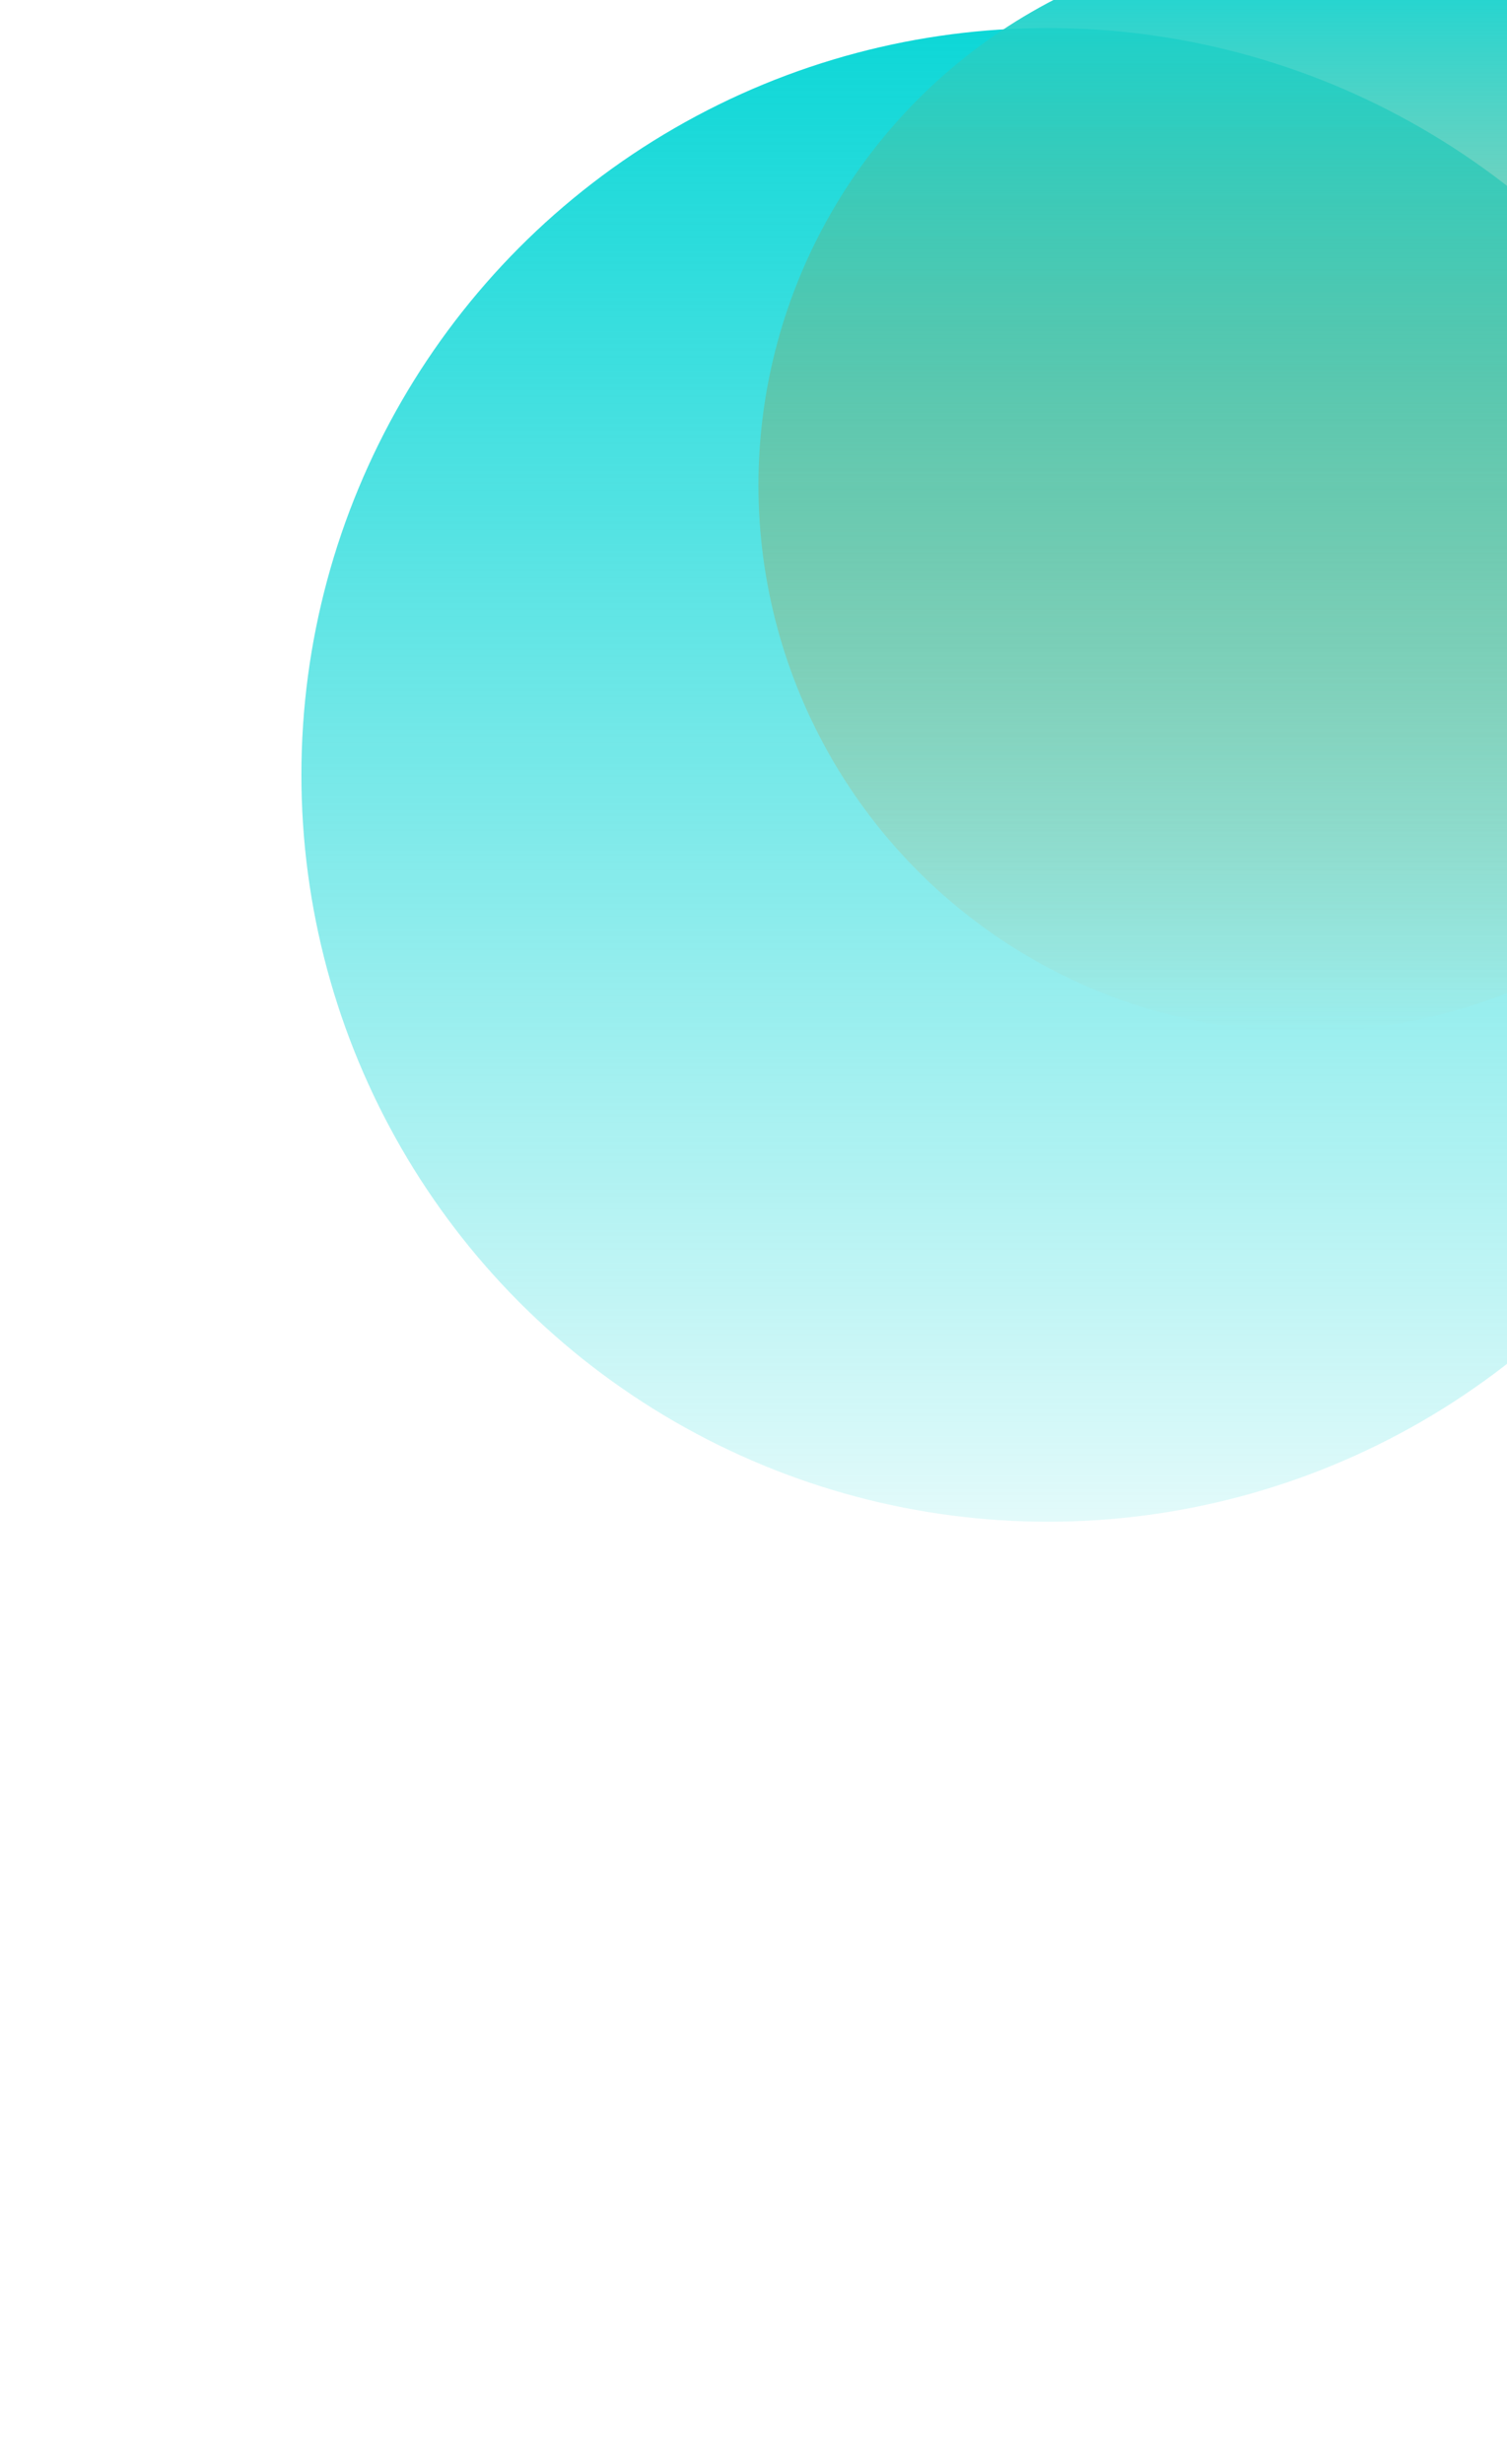 <svg width="320" height="523" viewBox="0 0 320 523" fill="none" xmlns="http://www.w3.org/2000/svg">
<g filter="url(#filter0_f_123_181)">
<circle cx="222.527" cy="164.473" r="158.527" fill="url(#paint0_linear_123_181)"/>
</g>
<g filter="url(#filter1_f_123_181)">
<circle cx="277.045" cy="102.995" r="115.995" fill="url(#paint1_linear_123_181)"/>
</g>
<defs>
<filter id="filter0_f_123_181" x="-136" y="-194.054" width="717.054" height="717.054" filterUnits="userSpaceOnUse" color-interpolation-filters="sRGB">
<feFlood flood-opacity="0" result="BackgroundImageFix"/>
<feBlend mode="normal" in="SourceGraphic" in2="BackgroundImageFix" result="shape"/>
<feGaussianBlur stdDeviation="100" result="effect1_foregroundBlur_123_181"/>
</filter>
<filter id="filter1_f_123_181" x="61.05" y="-113" width="431.991" height="431.991" filterUnits="userSpaceOnUse" color-interpolation-filters="sRGB">
<feFlood flood-opacity="0" result="BackgroundImageFix"/>
<feBlend mode="normal" in="SourceGraphic" in2="BackgroundImageFix" result="shape"/>
<feGaussianBlur stdDeviation="50" result="effect1_foregroundBlur_123_181"/>
</filter>
<linearGradient id="paint0_linear_123_181" x1="222.527" y1="5.946" x2="222.527" y2="323" gradientUnits="userSpaceOnUse">
<stop stop-color="#0DD7D7"/>
<stop offset="1" stop-color="#0DD7D7" stop-opacity="0.12"/>
</linearGradient>
<linearGradient id="paint1_linear_123_181" x1="277.045" y1="-13" x2="277.045" y2="218.991" gradientUnits="userSpaceOnUse">
<stop stop-color="#0DD7D7"/>
<stop offset="1" stop-color="#F58A25" stop-opacity="0"/>
<stop offset="1" stop-color="#E5ECF9"/>
</linearGradient>
</defs>
</svg>

